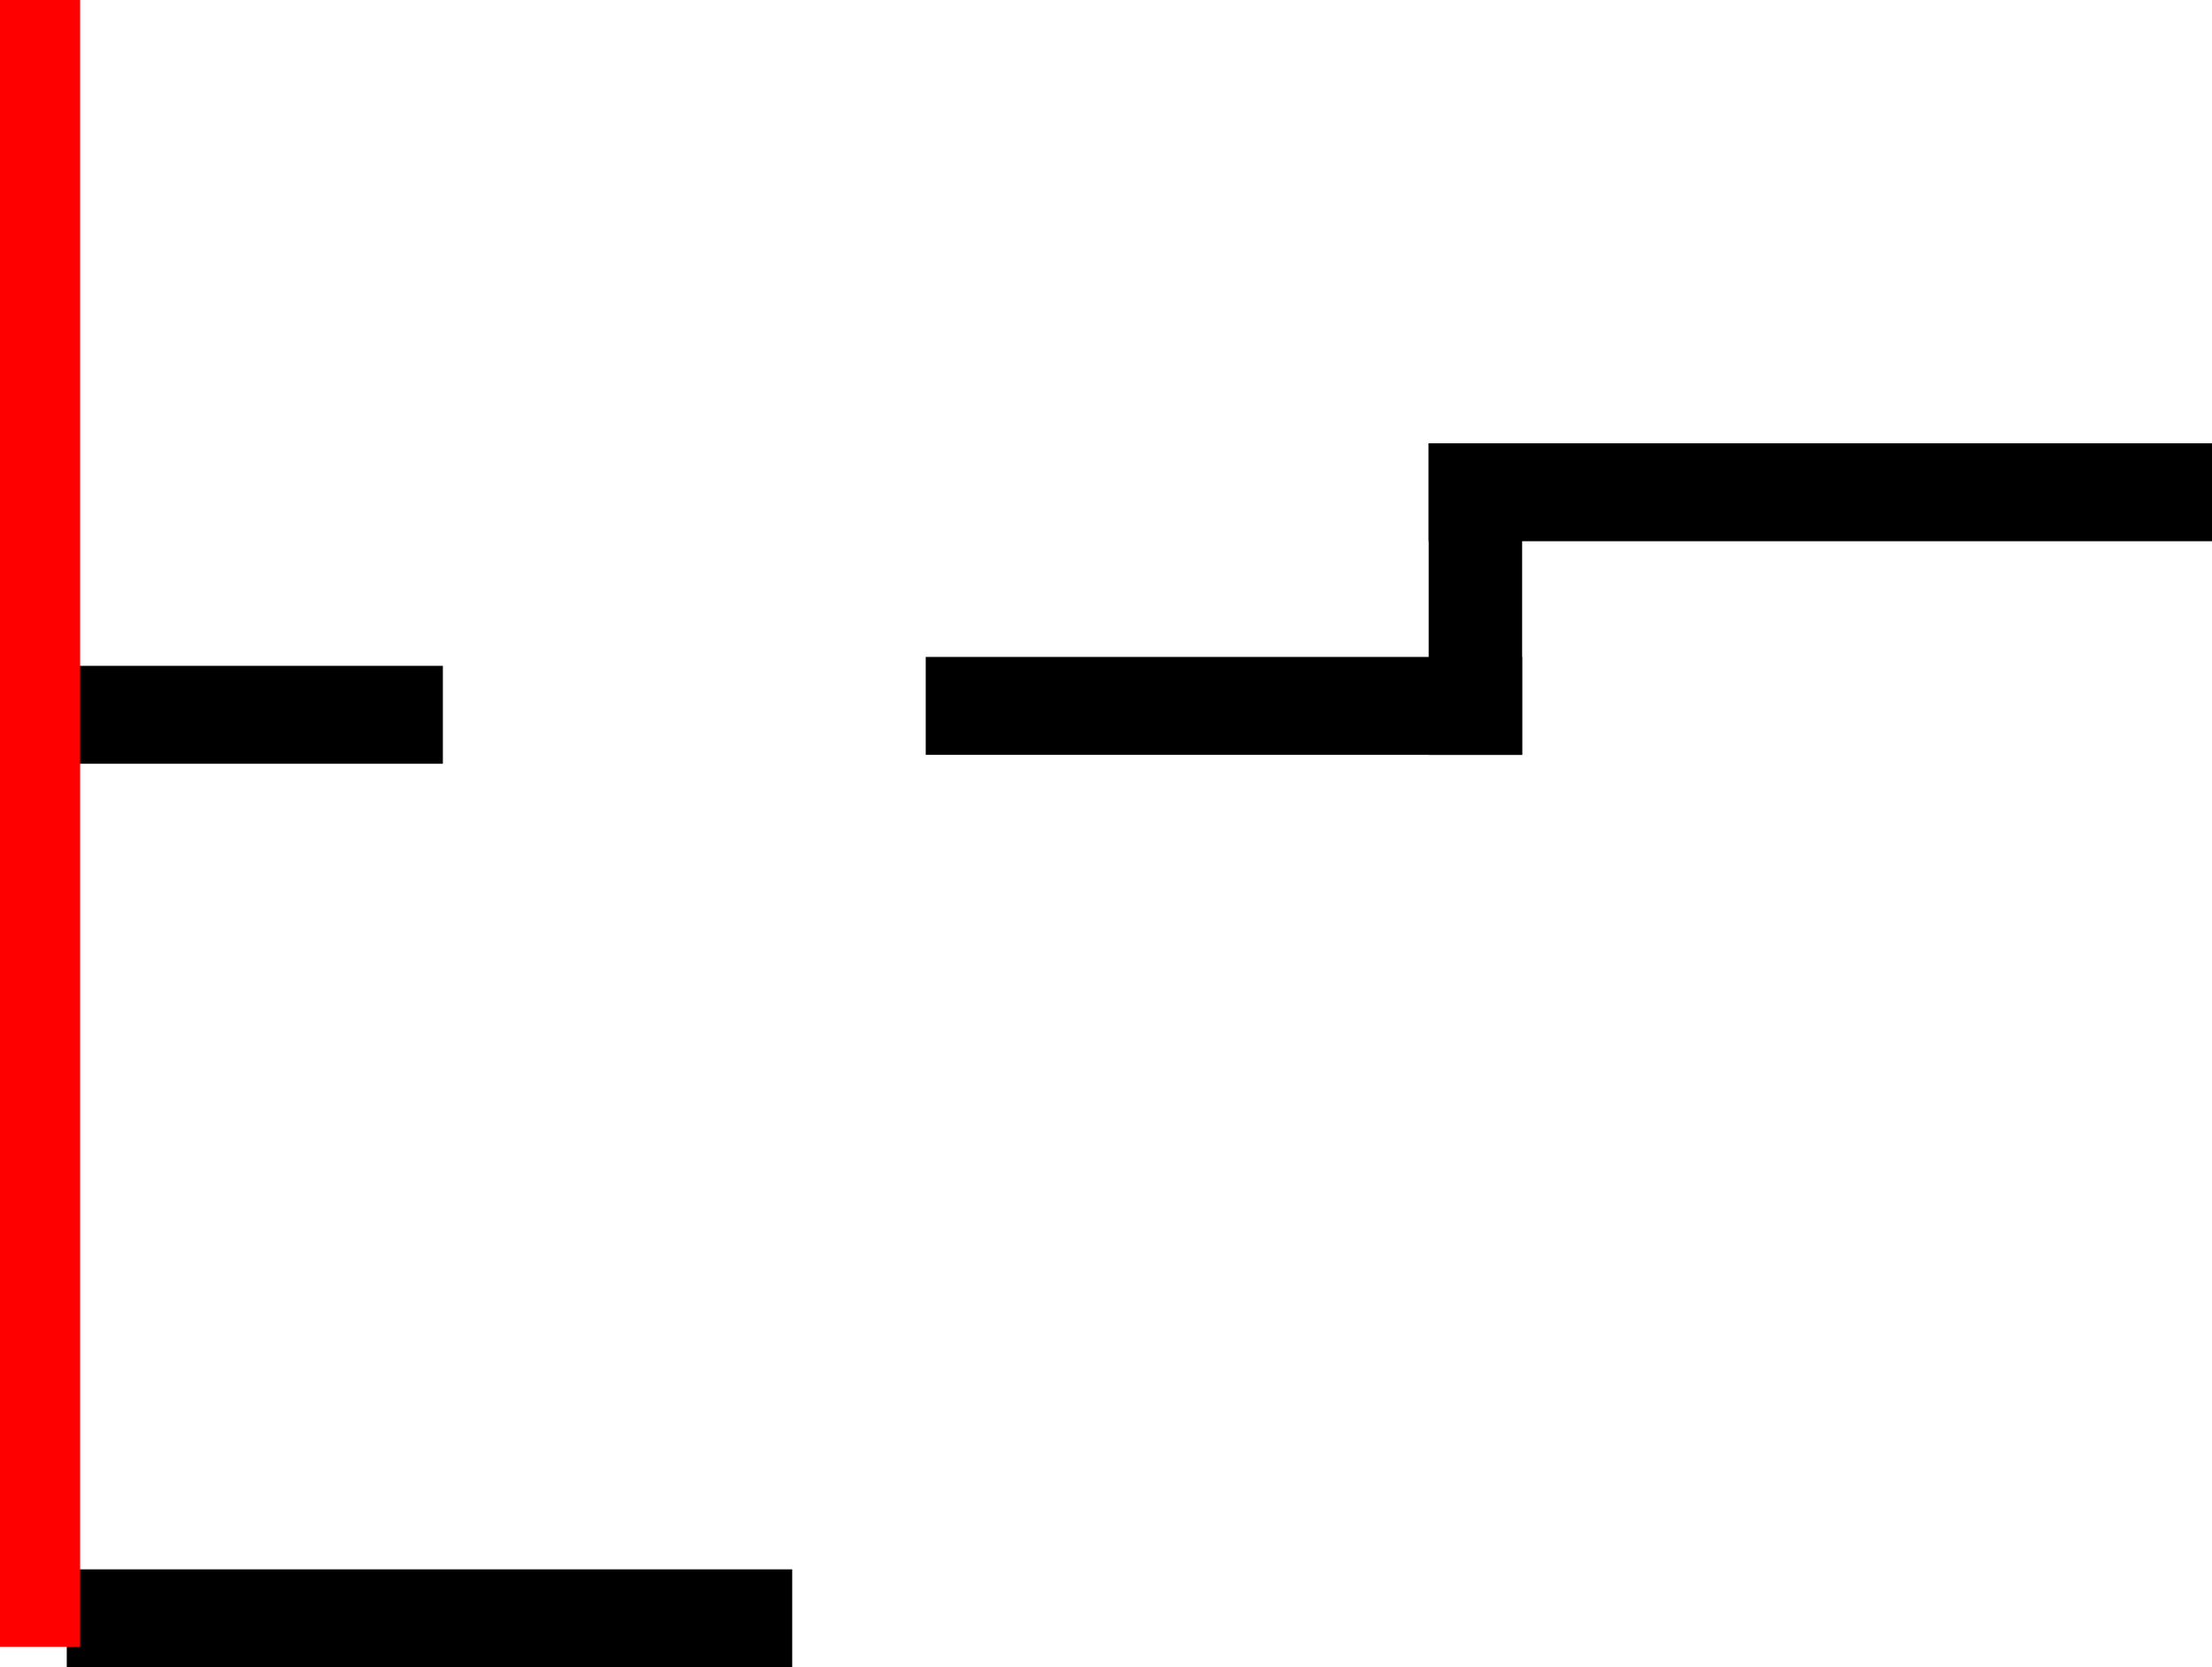<svg version="1.1" xmlns="http://www.w3.org/2000/svg" xmlns:xlink="http://www.w3.org/1999/xlink" width="497" height="374.6" viewBox="0,0,497,374.6"><g transform="translate(1,10.8)"><g data-paper-data="{&quot;isPaintingLayer&quot;:true}" fill-rule="nonzero" stroke-linecap="butt" stroke-linejoin="miter" stroke-miterlimit="10" stroke-dasharray="" stroke-dashoffset="0" style="mix-blend-mode: normal"><path d="M1.502,159.8v-20h96v20z" data-paper-data="{&quot;origPos&quot;:null}" fill="#000000" stroke="#000000" stroke-width="2"/><path d="M15,362.8v-20h161v20z" data-paper-data="{&quot;origPos&quot;:null}" fill="#000000" stroke="#000000" stroke-width="2"/><path d="M-1,359.2v-370h18v370z" data-paper-data="{&quot;origPos&quot;:null}" fill="#ff0000" stroke="none" stroke-width="0"/><path d="M208,157.8v-20h132v20z" data-paper-data="{&quot;origPos&quot;:null}" fill="#000000" stroke="#000000" stroke-width="2"/><path d="M321,157.8v-68h19v68z" data-paper-data="{&quot;origPos&quot;:null}" fill="#000000" stroke="#000000" stroke-width="2"/><path d="M321,109.8v-20h174v20z" data-paper-data="{&quot;origPos&quot;:null}" fill="#000000" stroke="#000000" stroke-width="2"/></g></g></svg>